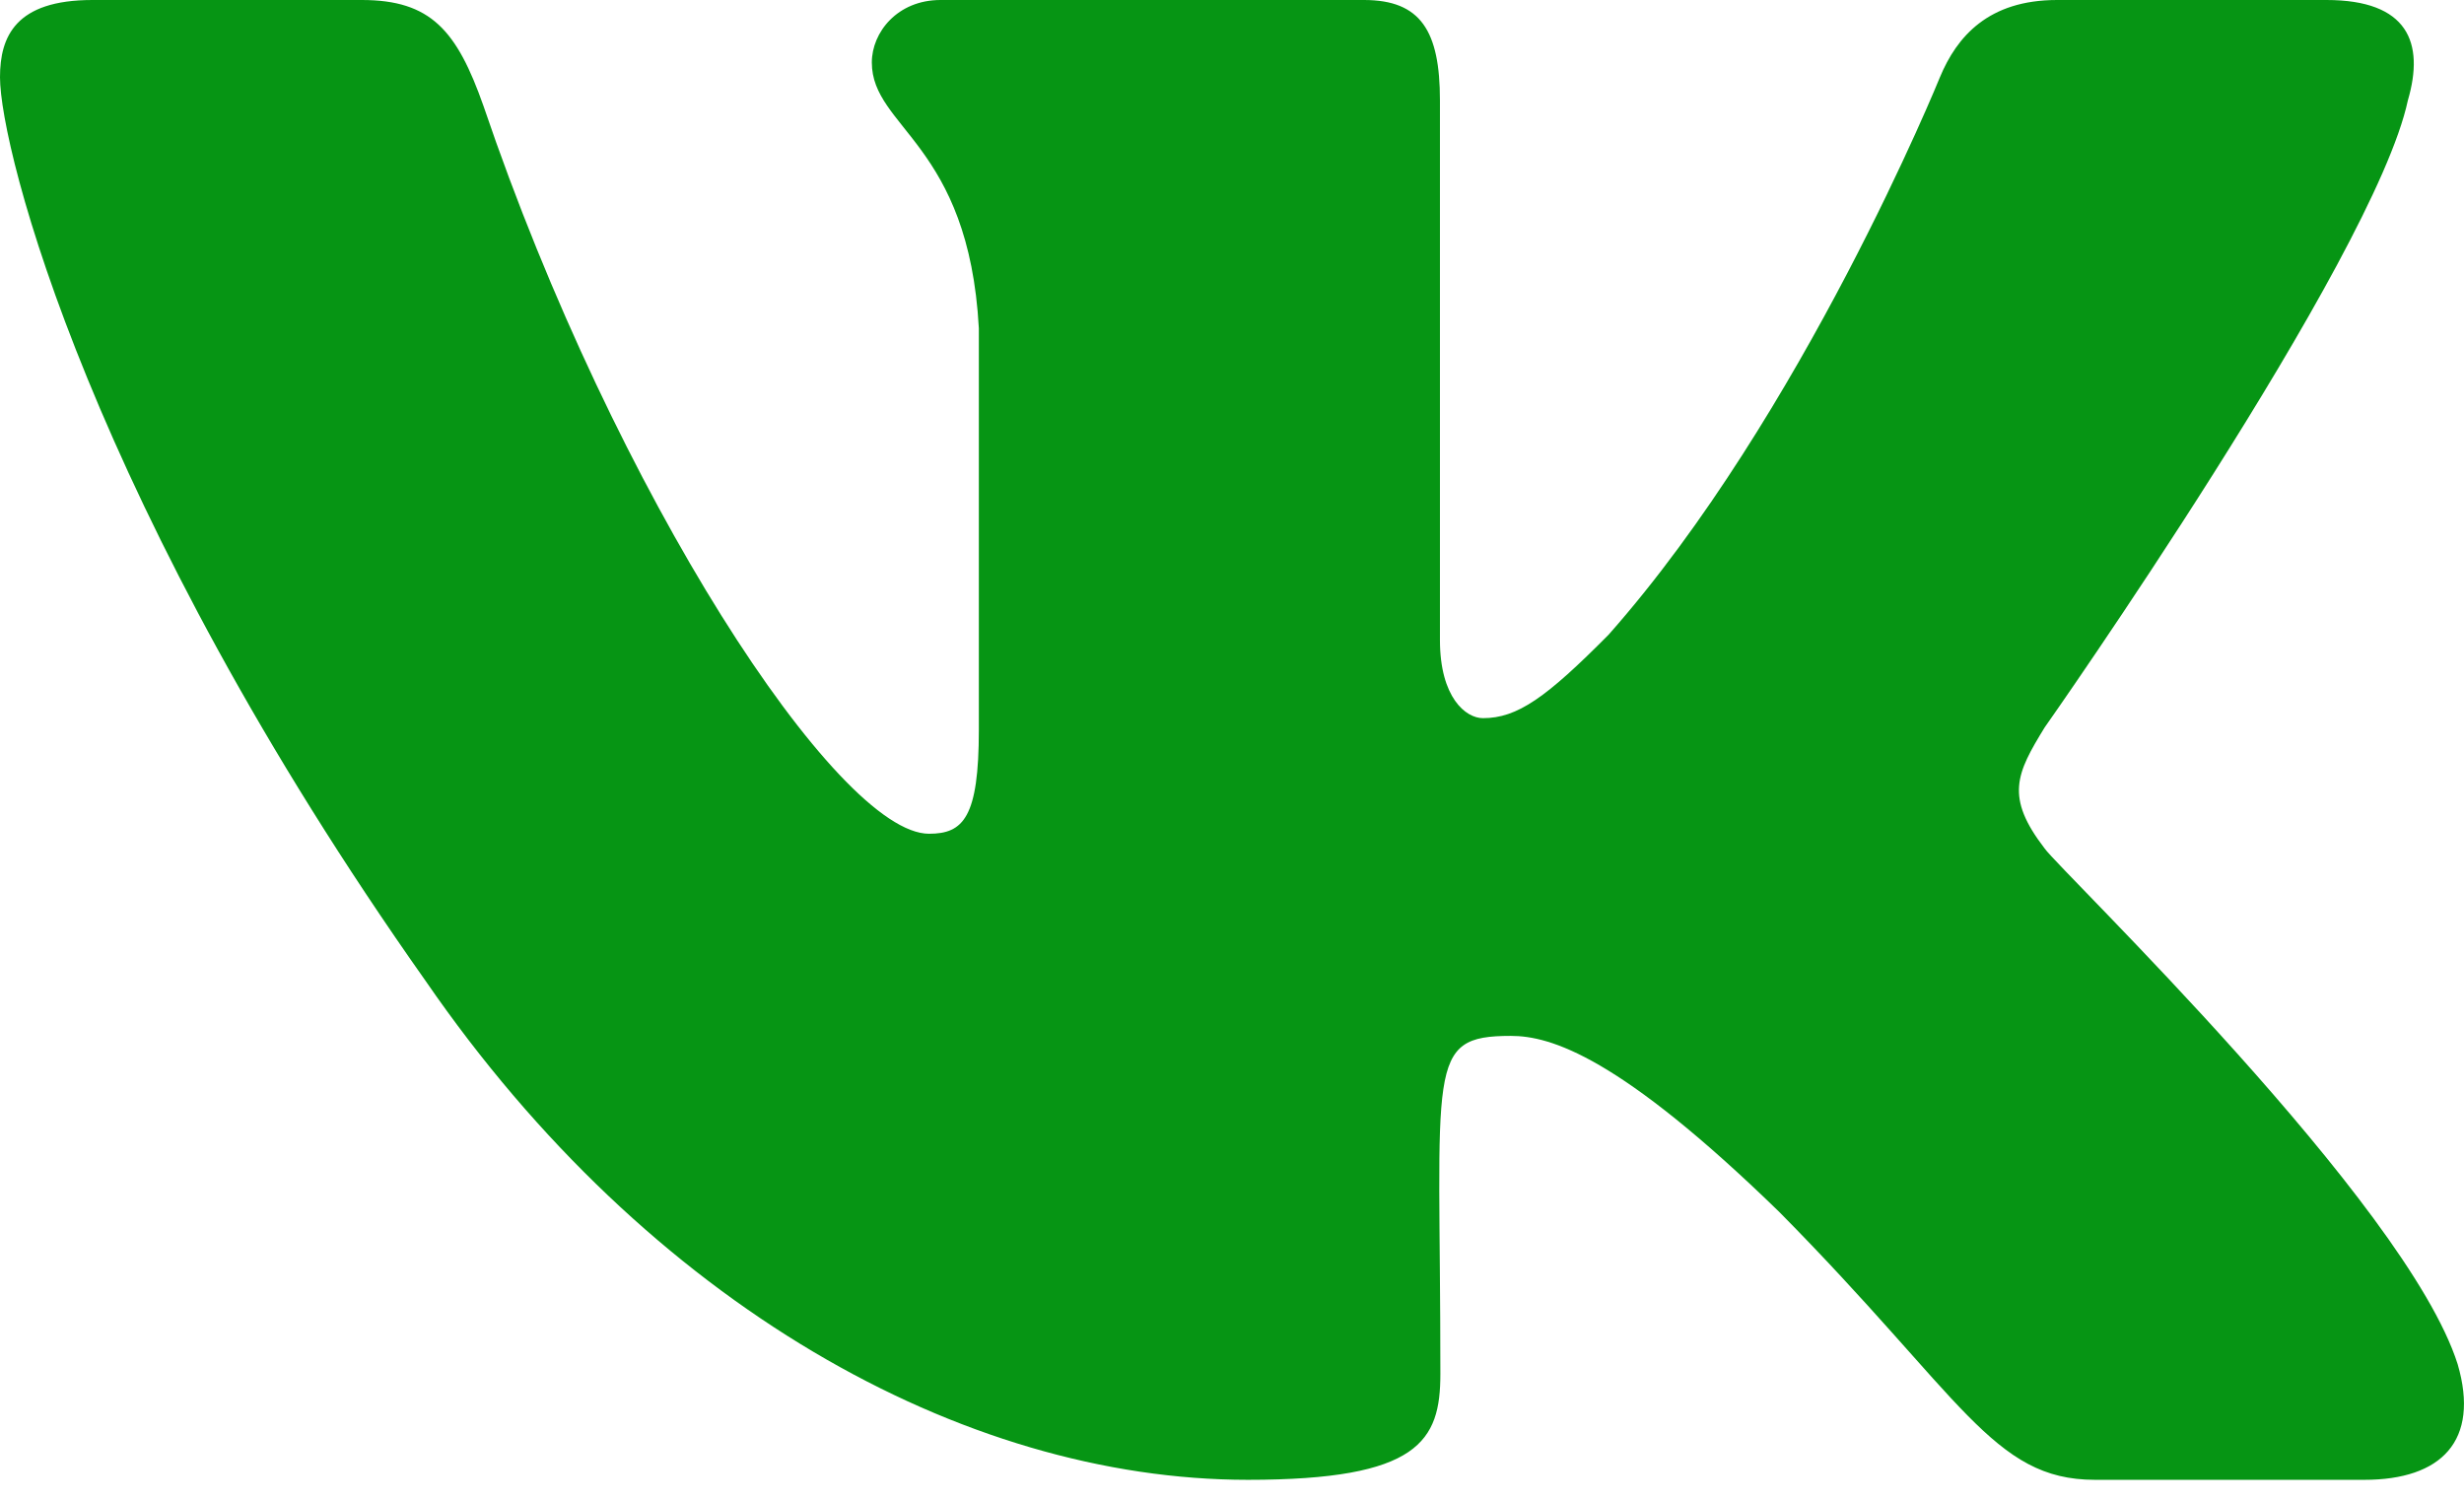 <svg width="23" height="14" viewBox="0 0 23 14" fill="none" xmlns="http://www.w3.org/2000/svg">
<path d="M22.476 0.937C22.634 0.397 22.476 0 21.716 0H19.201C18.561 0 18.266 0.341 18.108 0.721C18.108 0.721 16.827 3.876 15.017 5.923C14.432 6.514 14.163 6.704 13.842 6.704C13.684 6.704 13.441 6.514 13.441 5.974V0.937C13.441 0.289 13.262 0 12.732 0H8.779C8.377 0 8.138 0.302 8.138 0.583C8.138 1.196 9.043 1.338 9.137 3.065V6.812C9.137 7.632 8.992 7.783 8.672 7.783C7.818 7.783 5.743 4.615 4.513 0.989C4.265 0.285 4.022 0 3.377 0H0.862C0.145 0 0 0.341 0 0.721C0 1.394 0.854 4.74 3.975 9.16C6.054 12.178 8.983 13.814 11.648 13.814C13.249 13.814 13.445 13.451 13.445 12.825C13.445 9.942 13.3 9.67 14.103 9.67C14.474 9.67 15.115 9.86 16.609 11.314C18.317 13.041 18.599 13.814 19.555 13.814H22.07C22.788 13.814 23.15 13.451 22.941 12.735C22.463 11.228 19.231 8.128 19.086 7.921C18.714 7.438 18.821 7.222 19.086 6.79C19.09 6.786 22.16 2.417 22.476 0.937Z" fill="#069514"/>
</svg>
